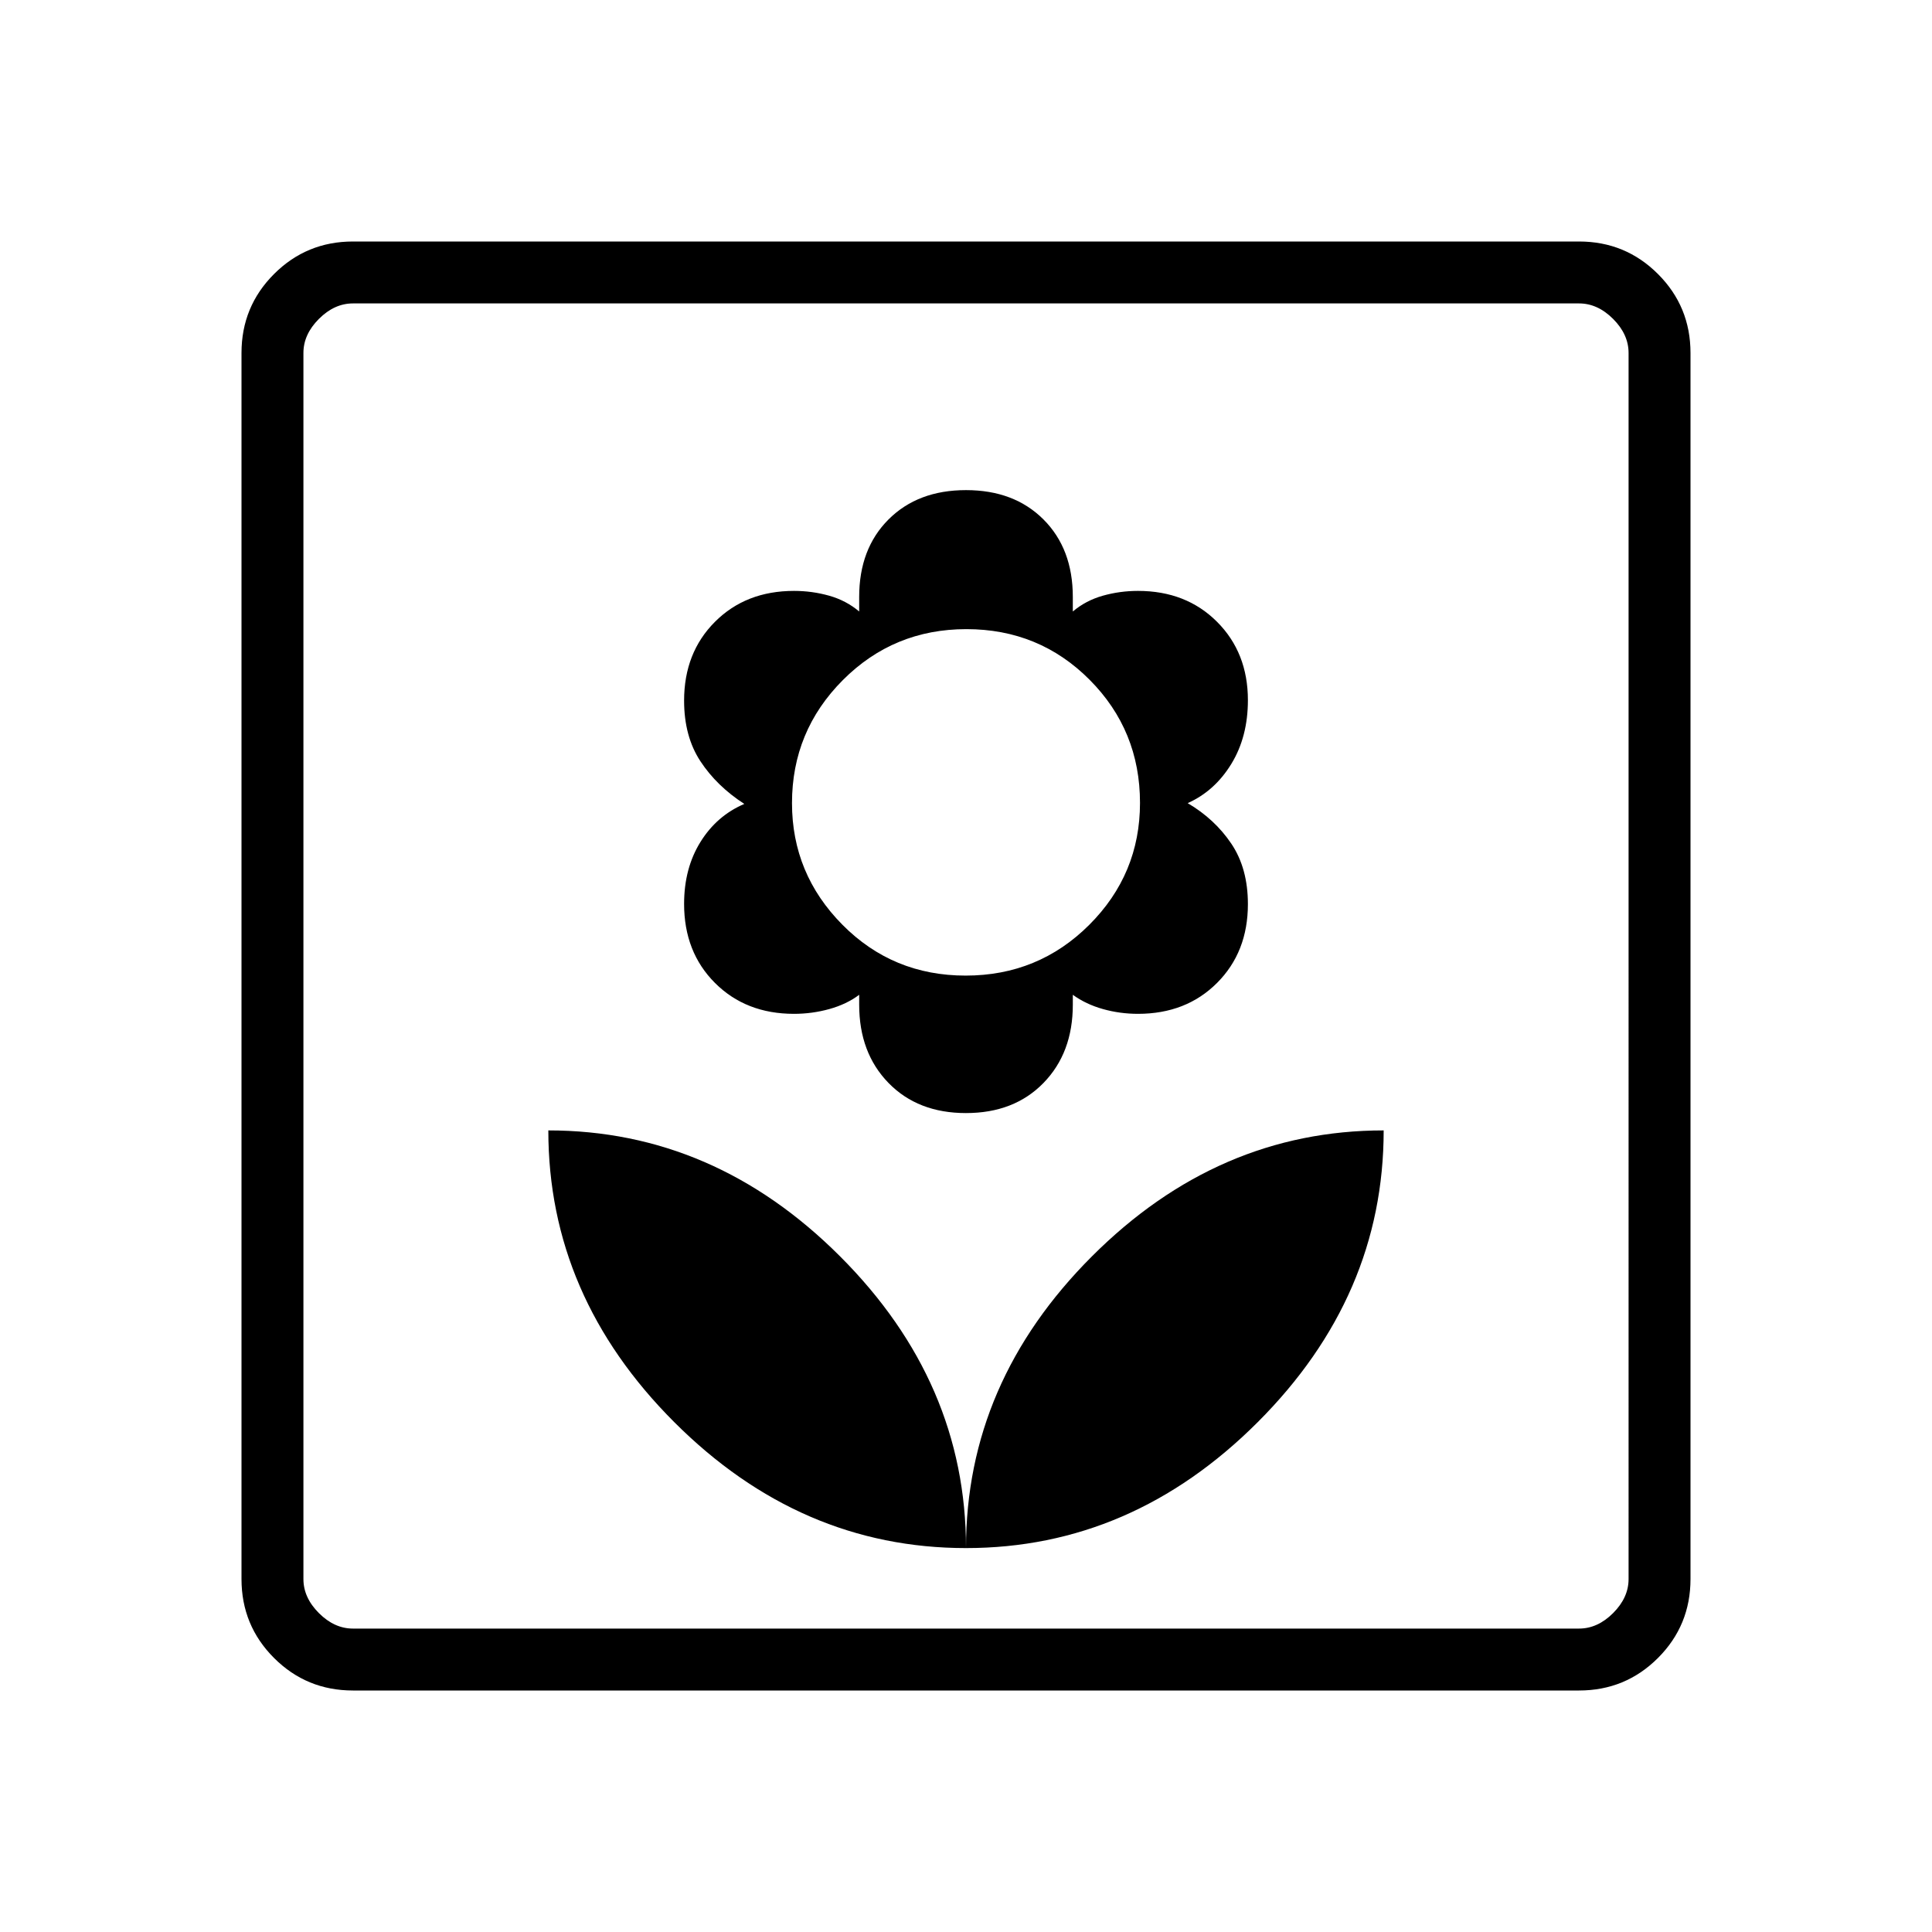<svg xmlns="http://www.w3.org/2000/svg" width="48" height="48" viewBox="0 96 960 960"><path d="M480 865.231q0-82.385-62.577-144.962-62.577-62.577-144.962-62.577 0 82.385 62.577 144.962Q397.615 865.231 480 865.231Zm0-216.154q23.923 0 38.5-14.962 14.577-14.961 14.577-38.884v-4.923Q539.539 595 548 597.385q8.462 2.384 17.462 2.384 23.923 0 39.269-15.346t15.346-39.169q0-17.793-8.231-30.023-8.231-12.231-21.692-20.154 13.419-6 21.671-19.472 8.252-13.472 8.252-31.69 0-23.607-15.346-38.954-15.346-15.346-39.269-15.346-9 0-17.462 2.385-8.461 2.384-14.923 7.846v-7.231q0-23.923-14.577-38.5-14.577-14.577-38.5-14.577-23.923 0-38.5 14.577-14.577 14.577-14.577 38.5v7.231Q420.461 394.384 412 392q-8.462-2.385-17.462-2.385-23.923 0-39.269 15.346-15.346 15.347-15.346 39.169 0 17.793 8.115 30.139 8.116 12.346 21.808 21.192-13.692 5.847-21.808 18.924-8.115 13.076-8.115 30.769 0 23.923 15.346 39.269t39.269 15.346q9 0 17.577-2.384 8.577-2.385 14.808-7.077v4.923q0 23.923 14.577 38.884 14.577 14.962 38.5 14.962Zm-.205-68.308q-36.17 0-61.213-25.284t-25.043-60.426q0-35.769 25.247-61.106 25.248-25.338 61.419-25.338 36.17 0 61.213 25.156t25.043 61.193q0 35.421-25.247 60.613-25.248 25.192-61.419 25.192ZM480 865.231q82.385 0 144.962-62.577 62.577-62.577 62.577-144.962-82.385 0-144.962 62.577Q480 782.846 480 865.231ZM175.384 936q-23.057 0-39.221-16.163Q120 903.673 120 880.616V271.384q0-23.057 16.163-39.221Q152.327 216 175.384 216h609.232q23.057 0 39.221 16.163Q840 248.327 840 271.384v609.232q0 23.057-16.163 39.221Q807.673 936 784.616 936H175.384Zm0-30.769h609.232q9.23 0 16.923-7.692 7.692-7.693 7.692-16.923V271.384q0-9.23-7.692-16.923-7.693-7.692-16.923-7.692H175.384q-9.23 0-16.923 7.692-7.692 7.693-7.692 16.923v609.232q0 9.23 7.692 16.923 7.693 7.692 16.923 7.692Zm-24.615 0V246.769v658.462Z"/></svg>